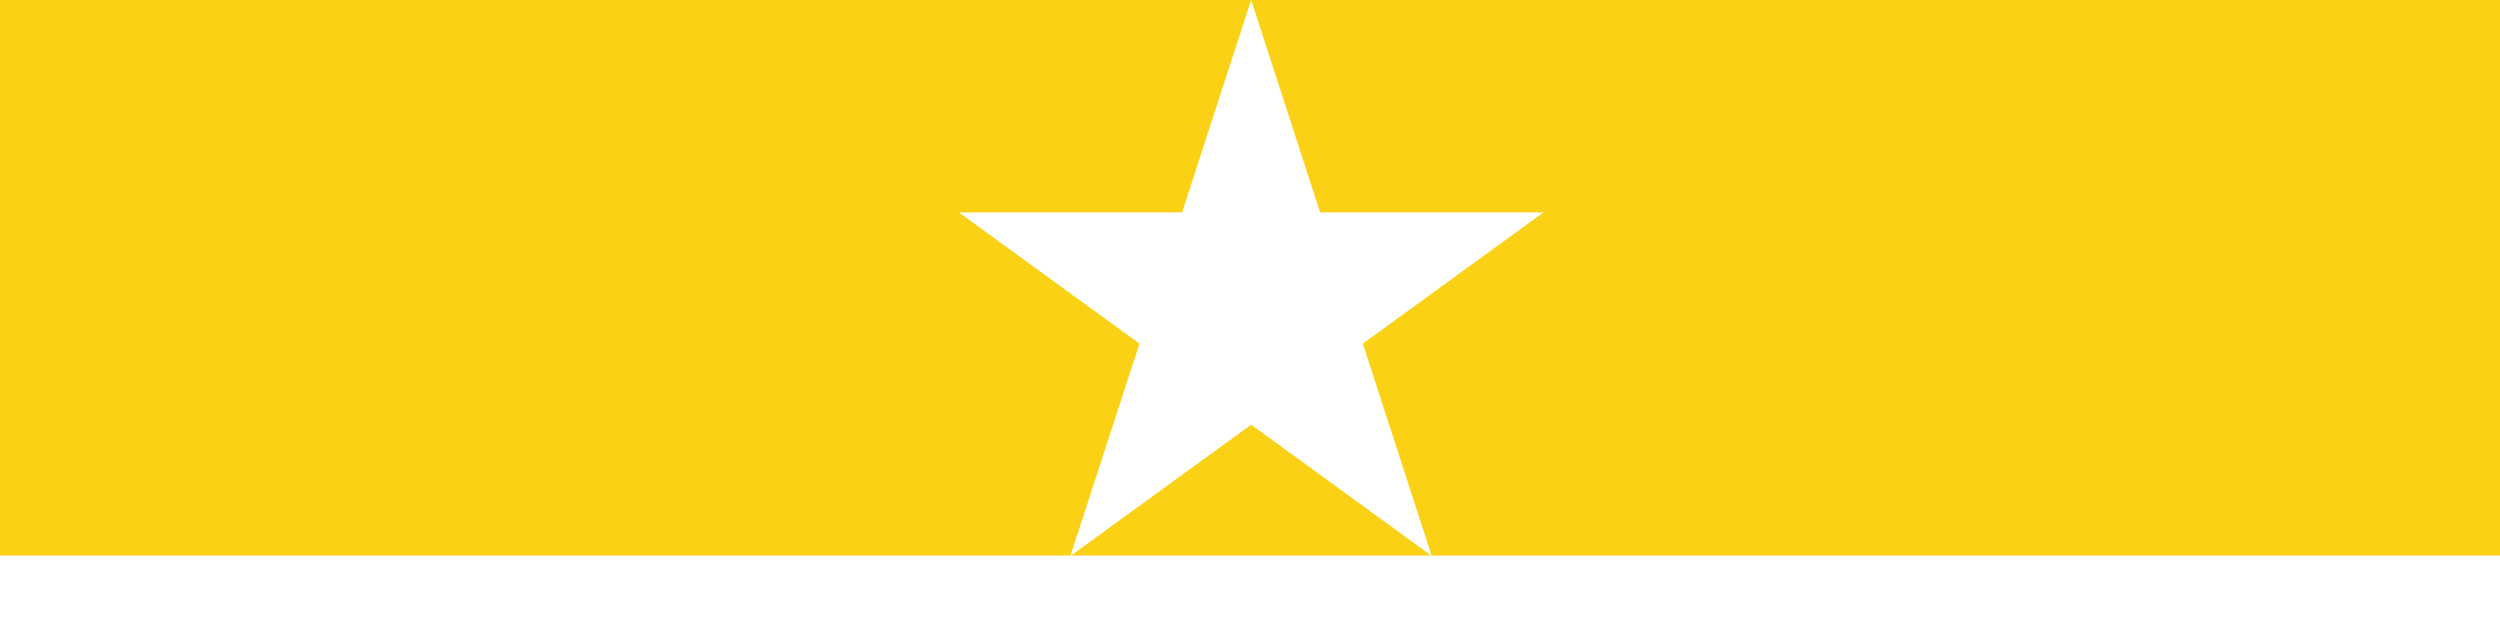 <svg width="24" height="6" viewBox="0 0 24 6" fill="none" xmlns="http://www.w3.org/2000/svg">
<path d="M10.282 5.333H13.739L12.011 4.077L10.282 5.333ZM12.673 2.039H14.817L13.083 3.299L13.743 5.333H24V0H12.011L12.673 2.039ZM10.939 3.299L9.205 2.039H11.348L12.011 0H0V5.333H10.277L10.939 3.299Z" fill="#FBD116"/>
</svg>
